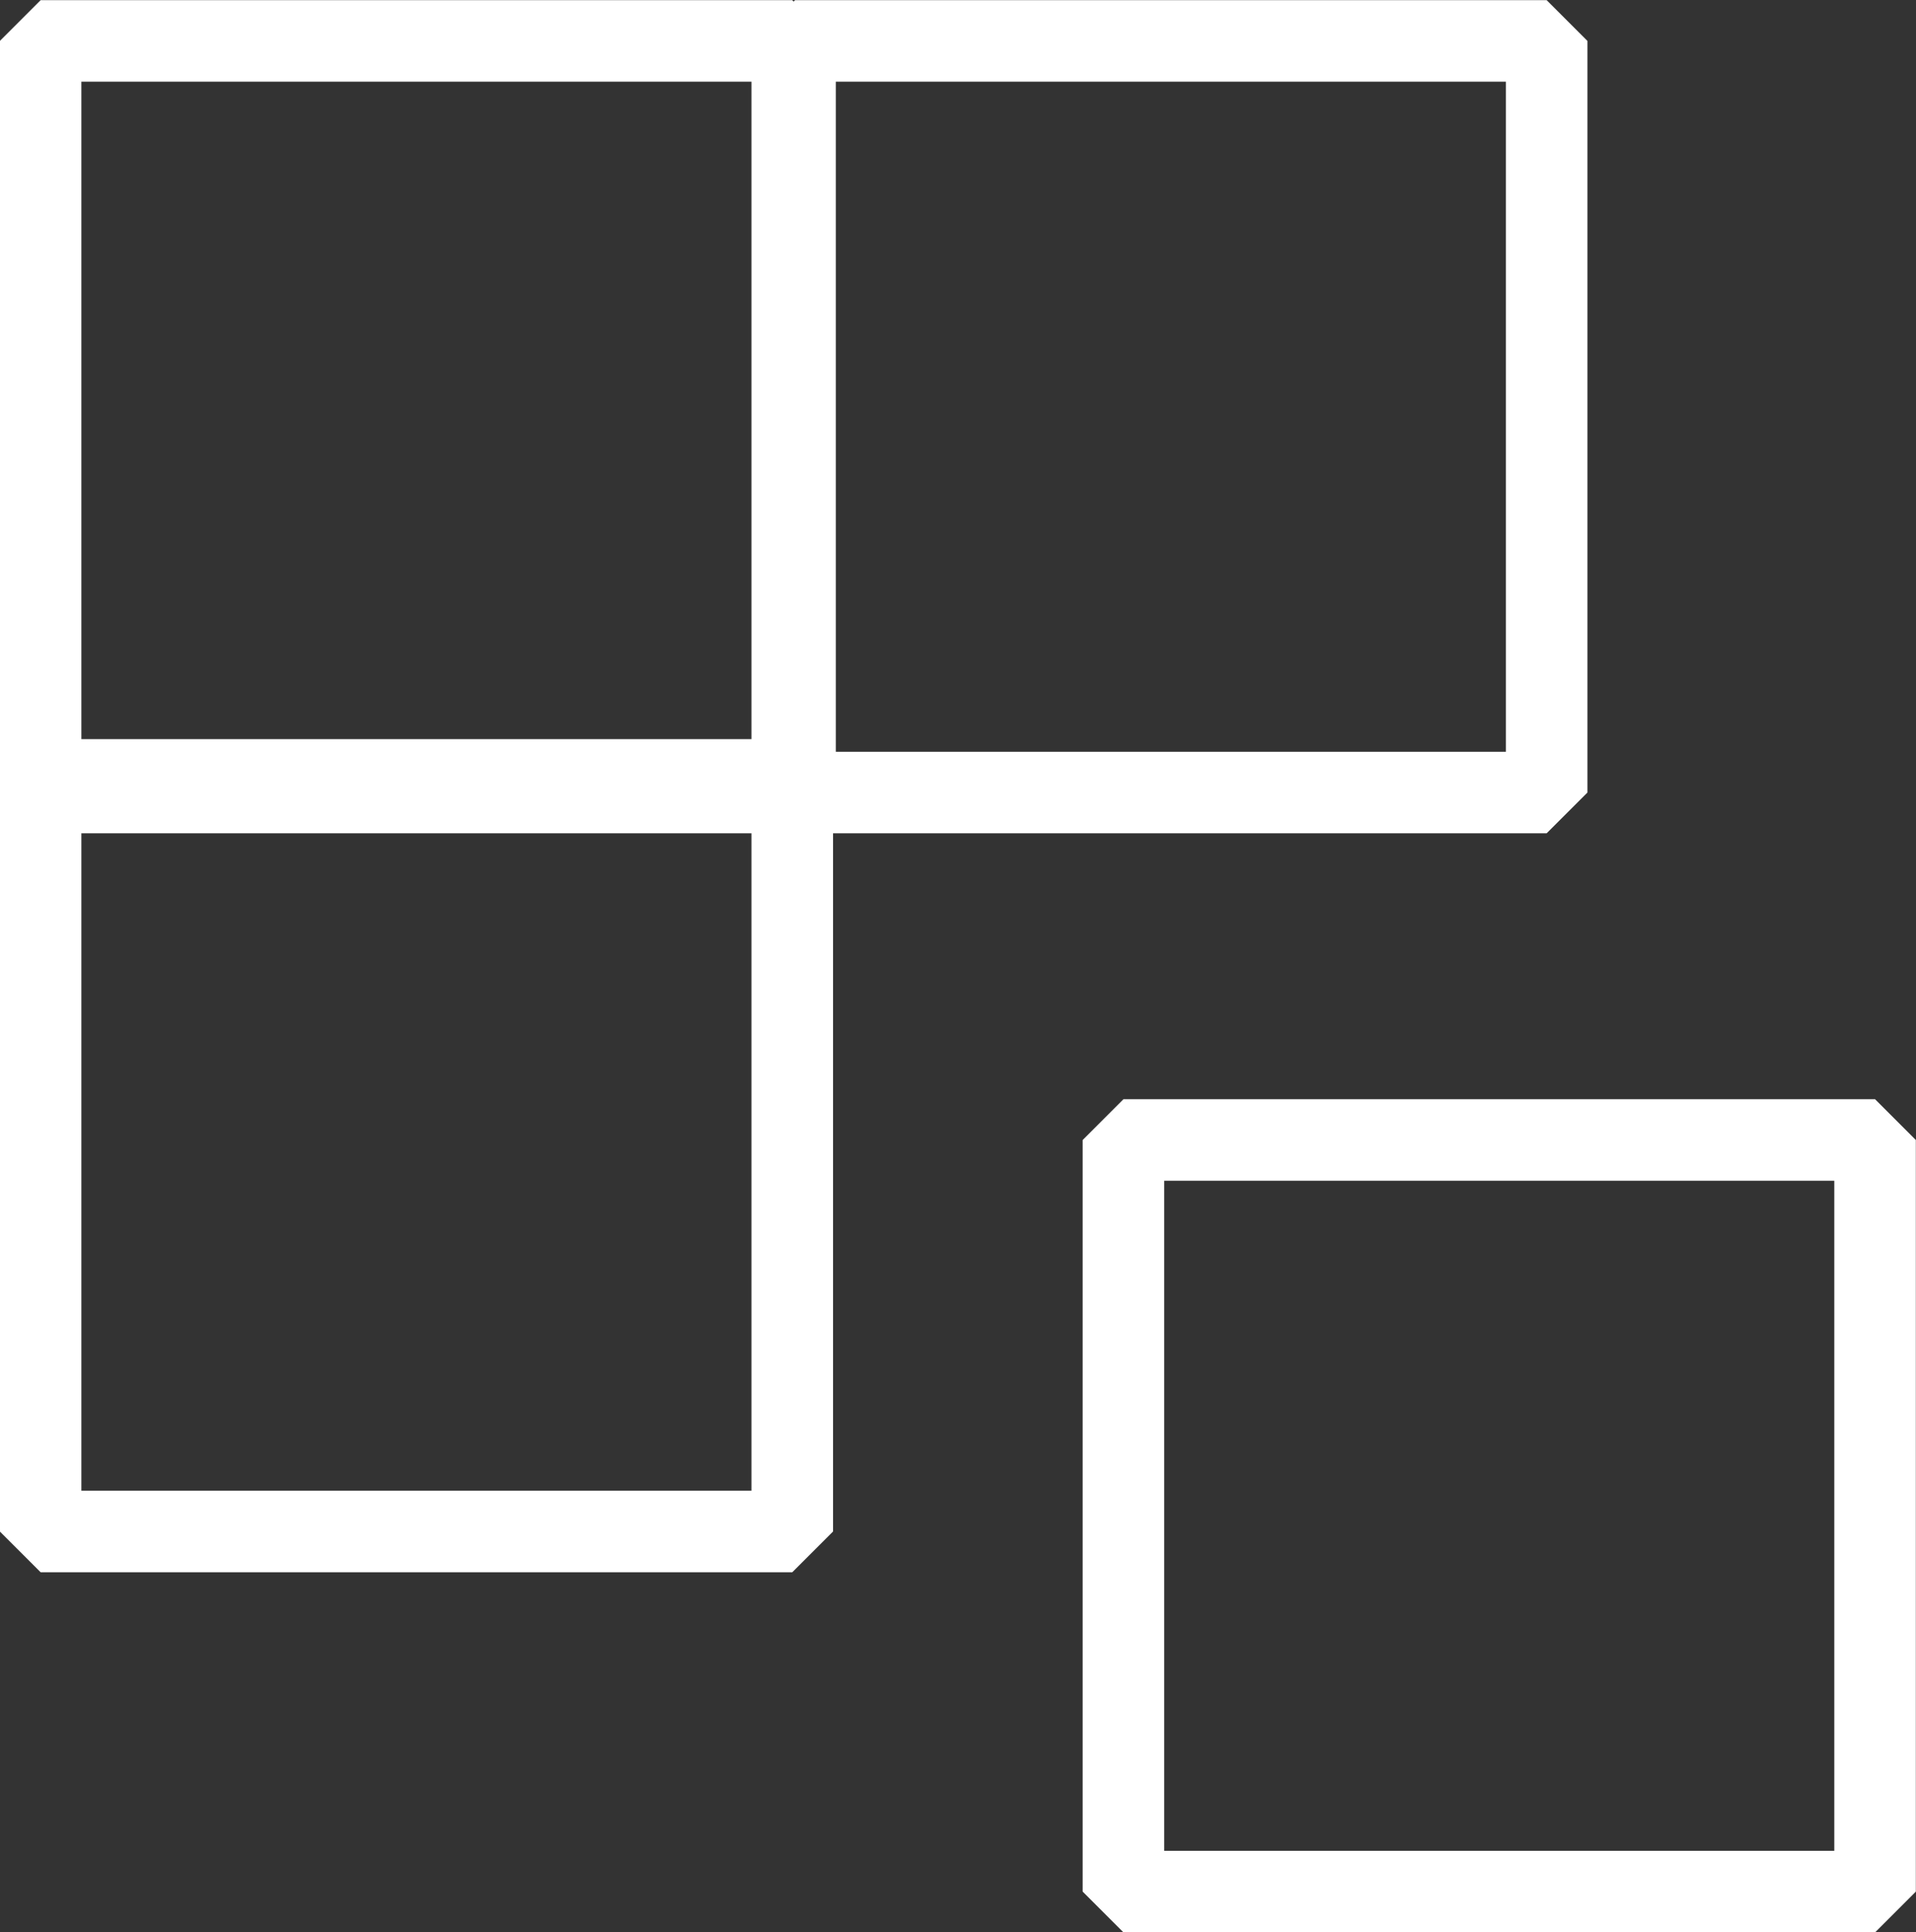 <?xml version="1.0" encoding="UTF-8" standalone="no"?>
<!-- Created with Inkscape (http://www.inkscape.org/) -->

<svg
   width="6.225mm"
   height="6.278mm"
   viewBox="0 0 6.225 6.278"
   version="1.1"
   id="svg5"
   xml:space="preserve"
   xmlns="http://www.w3.org/2000/svg"
   xmlns:svg="http://www.w3.org/2000/svg"><rect x="0" y="0" width="6.225" height="6.278" fill="#333333" stroke="none"/><defs
     id="defs2" /><g
     id="layer1"
     transform="translate(-113.11,-86.961)"><g
       id="g2340"
       transform="rotate(90,60.626,137.414)"><rect
         style="fill:none;fill-opacity:1;stroke:#ffffff;stroke-width:0.265;stroke-linecap:butt;stroke-linejoin:bevel;stroke-opacity:1"
         id="rect2326"
         width="2.442"
         height="2.442"
         x="13.877"
         y="78.838" /><rect
         style="fill:none;fill-opacity:1;stroke:#ffffff;stroke-width:0.265;stroke-linecap:butt;stroke-linejoin:bevel;stroke-opacity:1"
         id="rect2330"
         width="2.442"
         height="2.442"
         x="10.306"
         y="79.905" /><rect
         style="fill:none;fill-opacity:1;stroke:#ffffff;stroke-width:0.265;stroke-linecap:butt;stroke-linejoin:bevel;stroke-opacity:1"
         id="rect2332"
         width="2.442"
         height="2.442"
         x="10.306"
         y="82.356" /><rect
         style="fill:none;fill-opacity:1;stroke:#ffffff;stroke-width:0.265;stroke-linecap:butt;stroke-linejoin:bevel;stroke-opacity:1"
         id="rect2334"
         width="2.442"
         height="2.442"
         x="12.707"
         y="82.356" /></g></g></svg>
